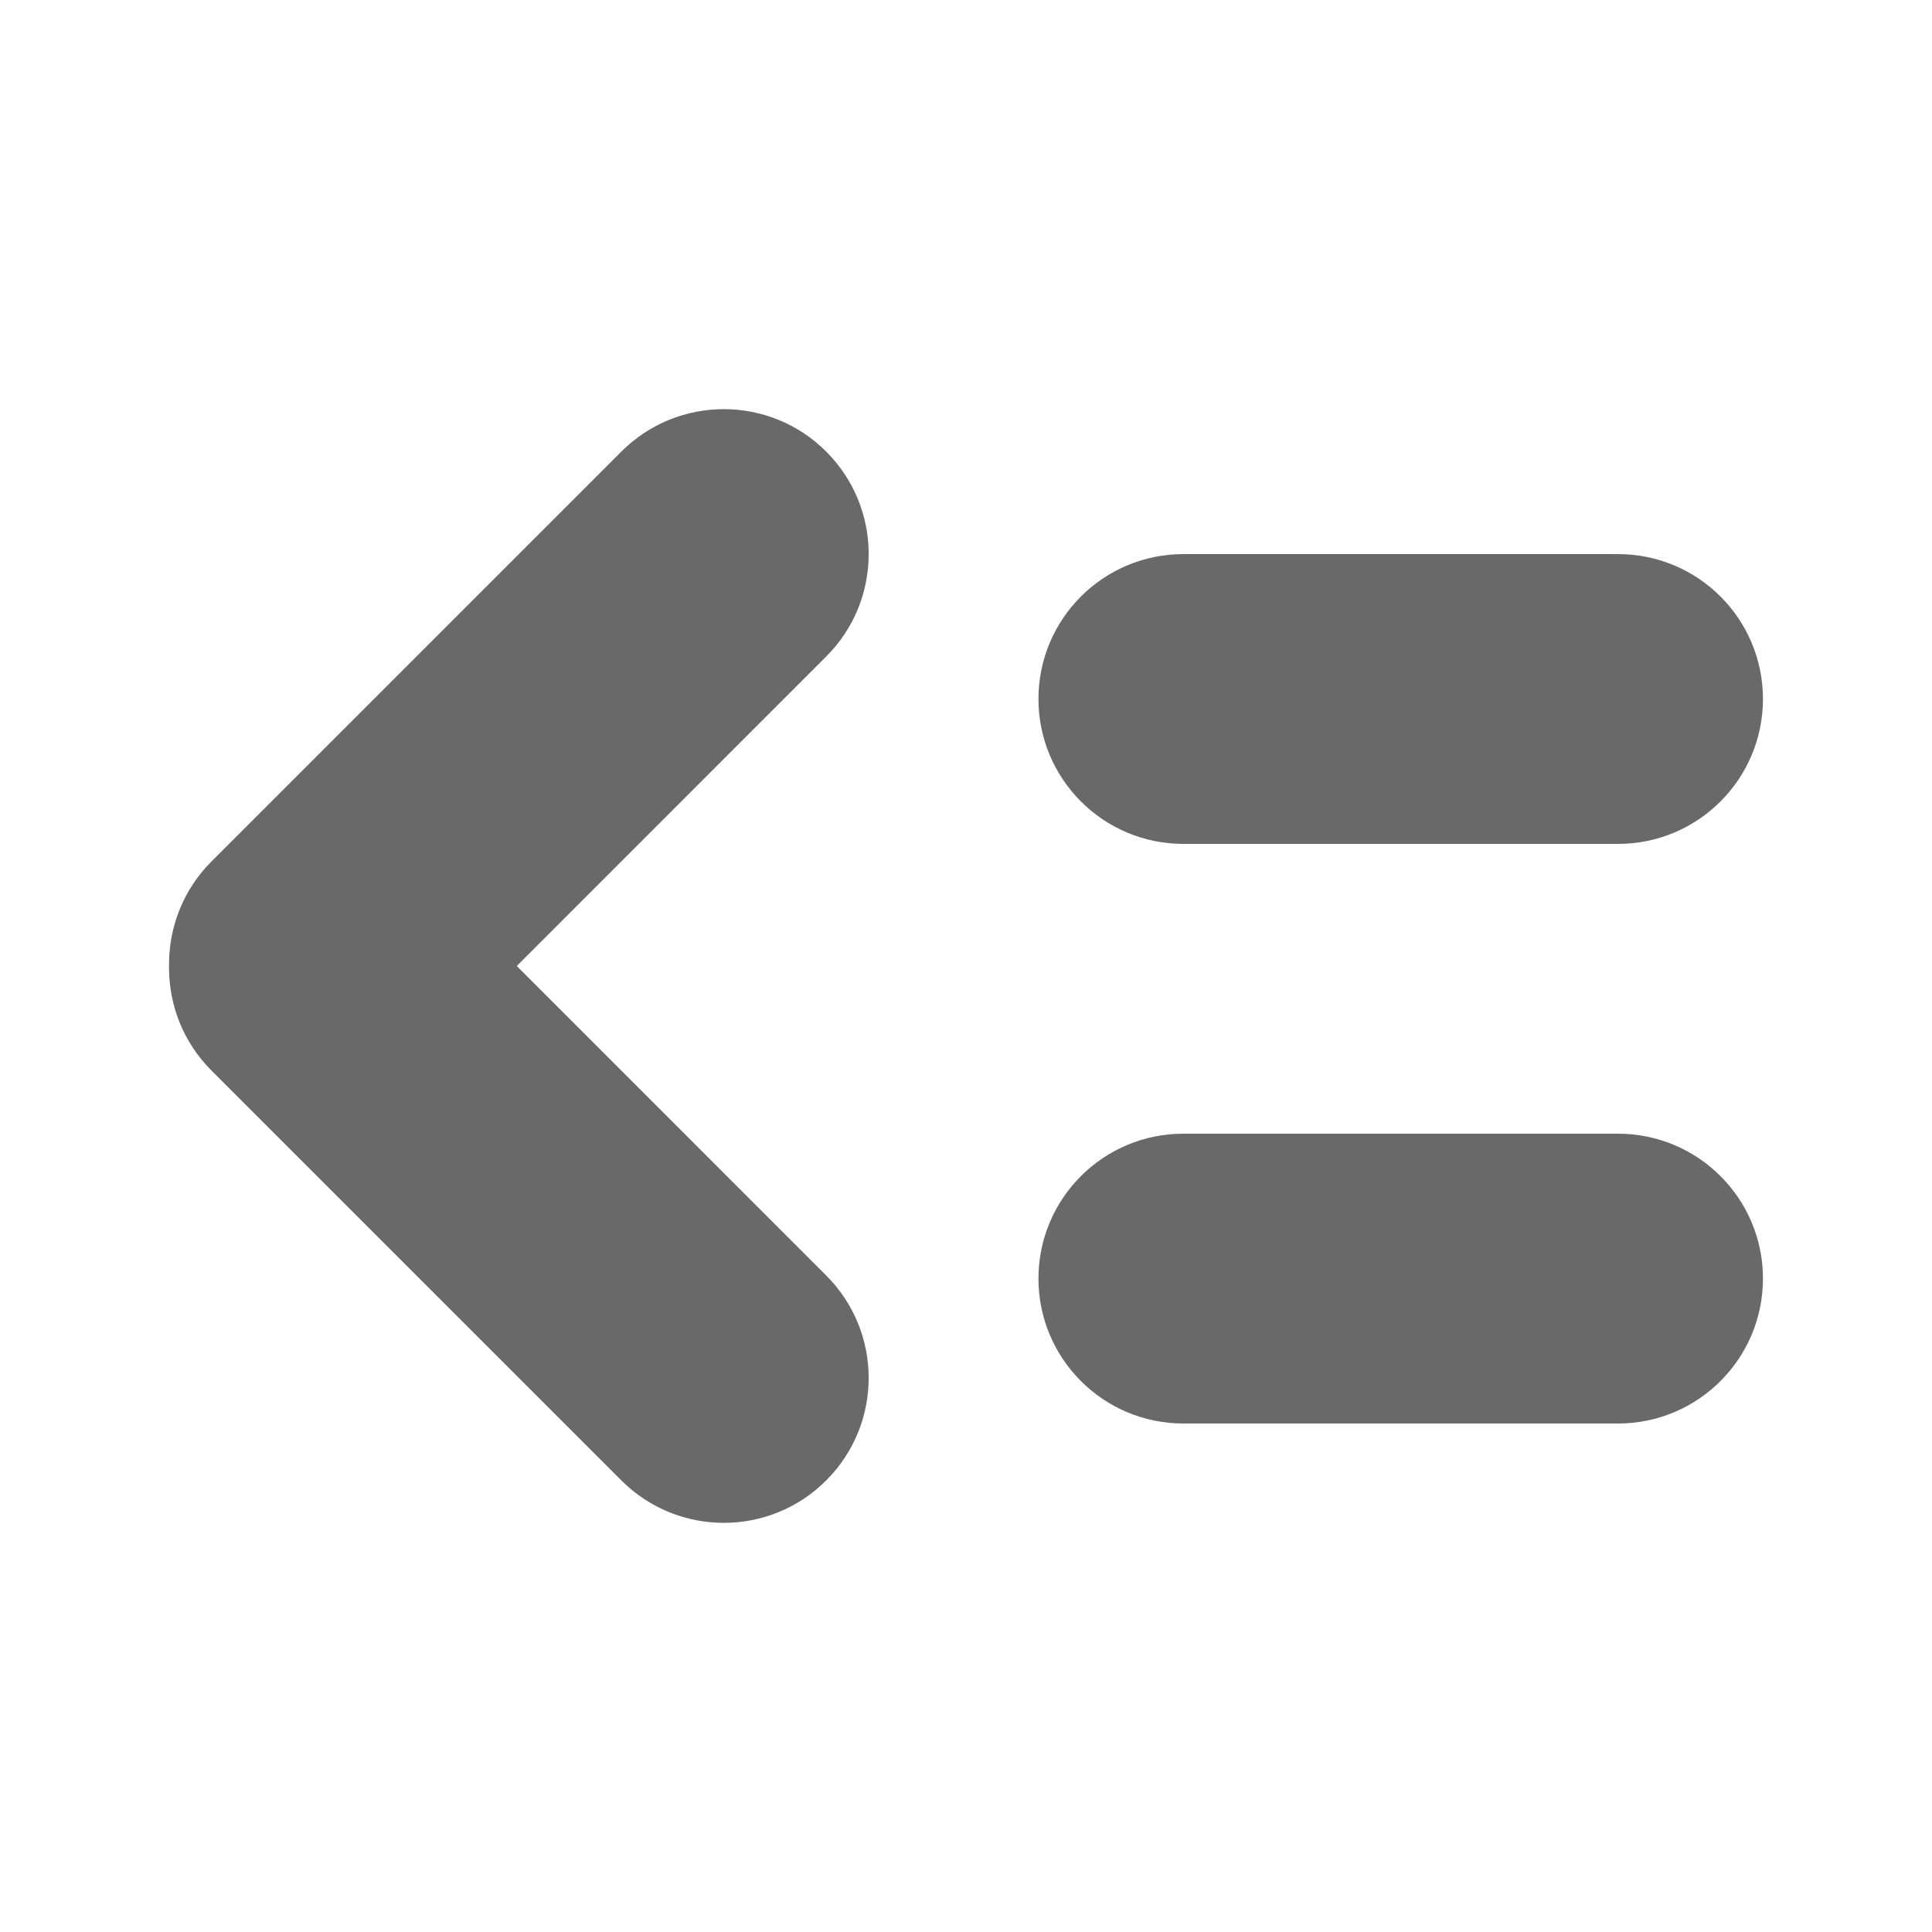 <svg width="20" height="20" viewBox="0 0 20 20" fill="none" xmlns="http://www.w3.org/2000/svg">
<path d="M10.75 7.236C10.75 6.407 11.422 5.736 12.25 5.736H16.75C17.578 5.736 18.25 6.407 18.25 7.236C18.25 8.064 17.578 8.736 16.75 8.736H12.25C11.422 8.736 10.75 8.064 10.75 7.236Z" fill="#696969"/>
<path d="M10.75 13.236C10.75 12.407 11.422 11.736 12.25 11.736H16.75C17.578 11.736 18.25 12.407 18.25 13.236C18.25 14.064 17.578 14.736 16.75 14.736H12.25C11.422 14.736 10.75 14.064 10.75 13.236Z" fill="#696969"/>
<path d="M8.553 4.675C7.968 4.089 7.018 4.089 6.432 4.675L2.189 8.918C1.604 9.503 1.604 10.453 2.189 11.039C2.775 11.625 3.725 11.625 4.311 11.039L8.553 6.796C9.139 6.211 9.139 5.261 8.553 4.675Z" fill="#696969"/>
<path d="M8.553 15.325C9.139 14.739 9.139 13.79 8.553 13.204L4.311 8.961C3.725 8.375 2.775 8.375 2.189 8.961C1.604 9.547 1.604 10.497 2.189 11.082L6.432 15.325C7.018 15.911 7.968 15.911 8.553 15.325Z" fill="#696969"/>
</svg>
